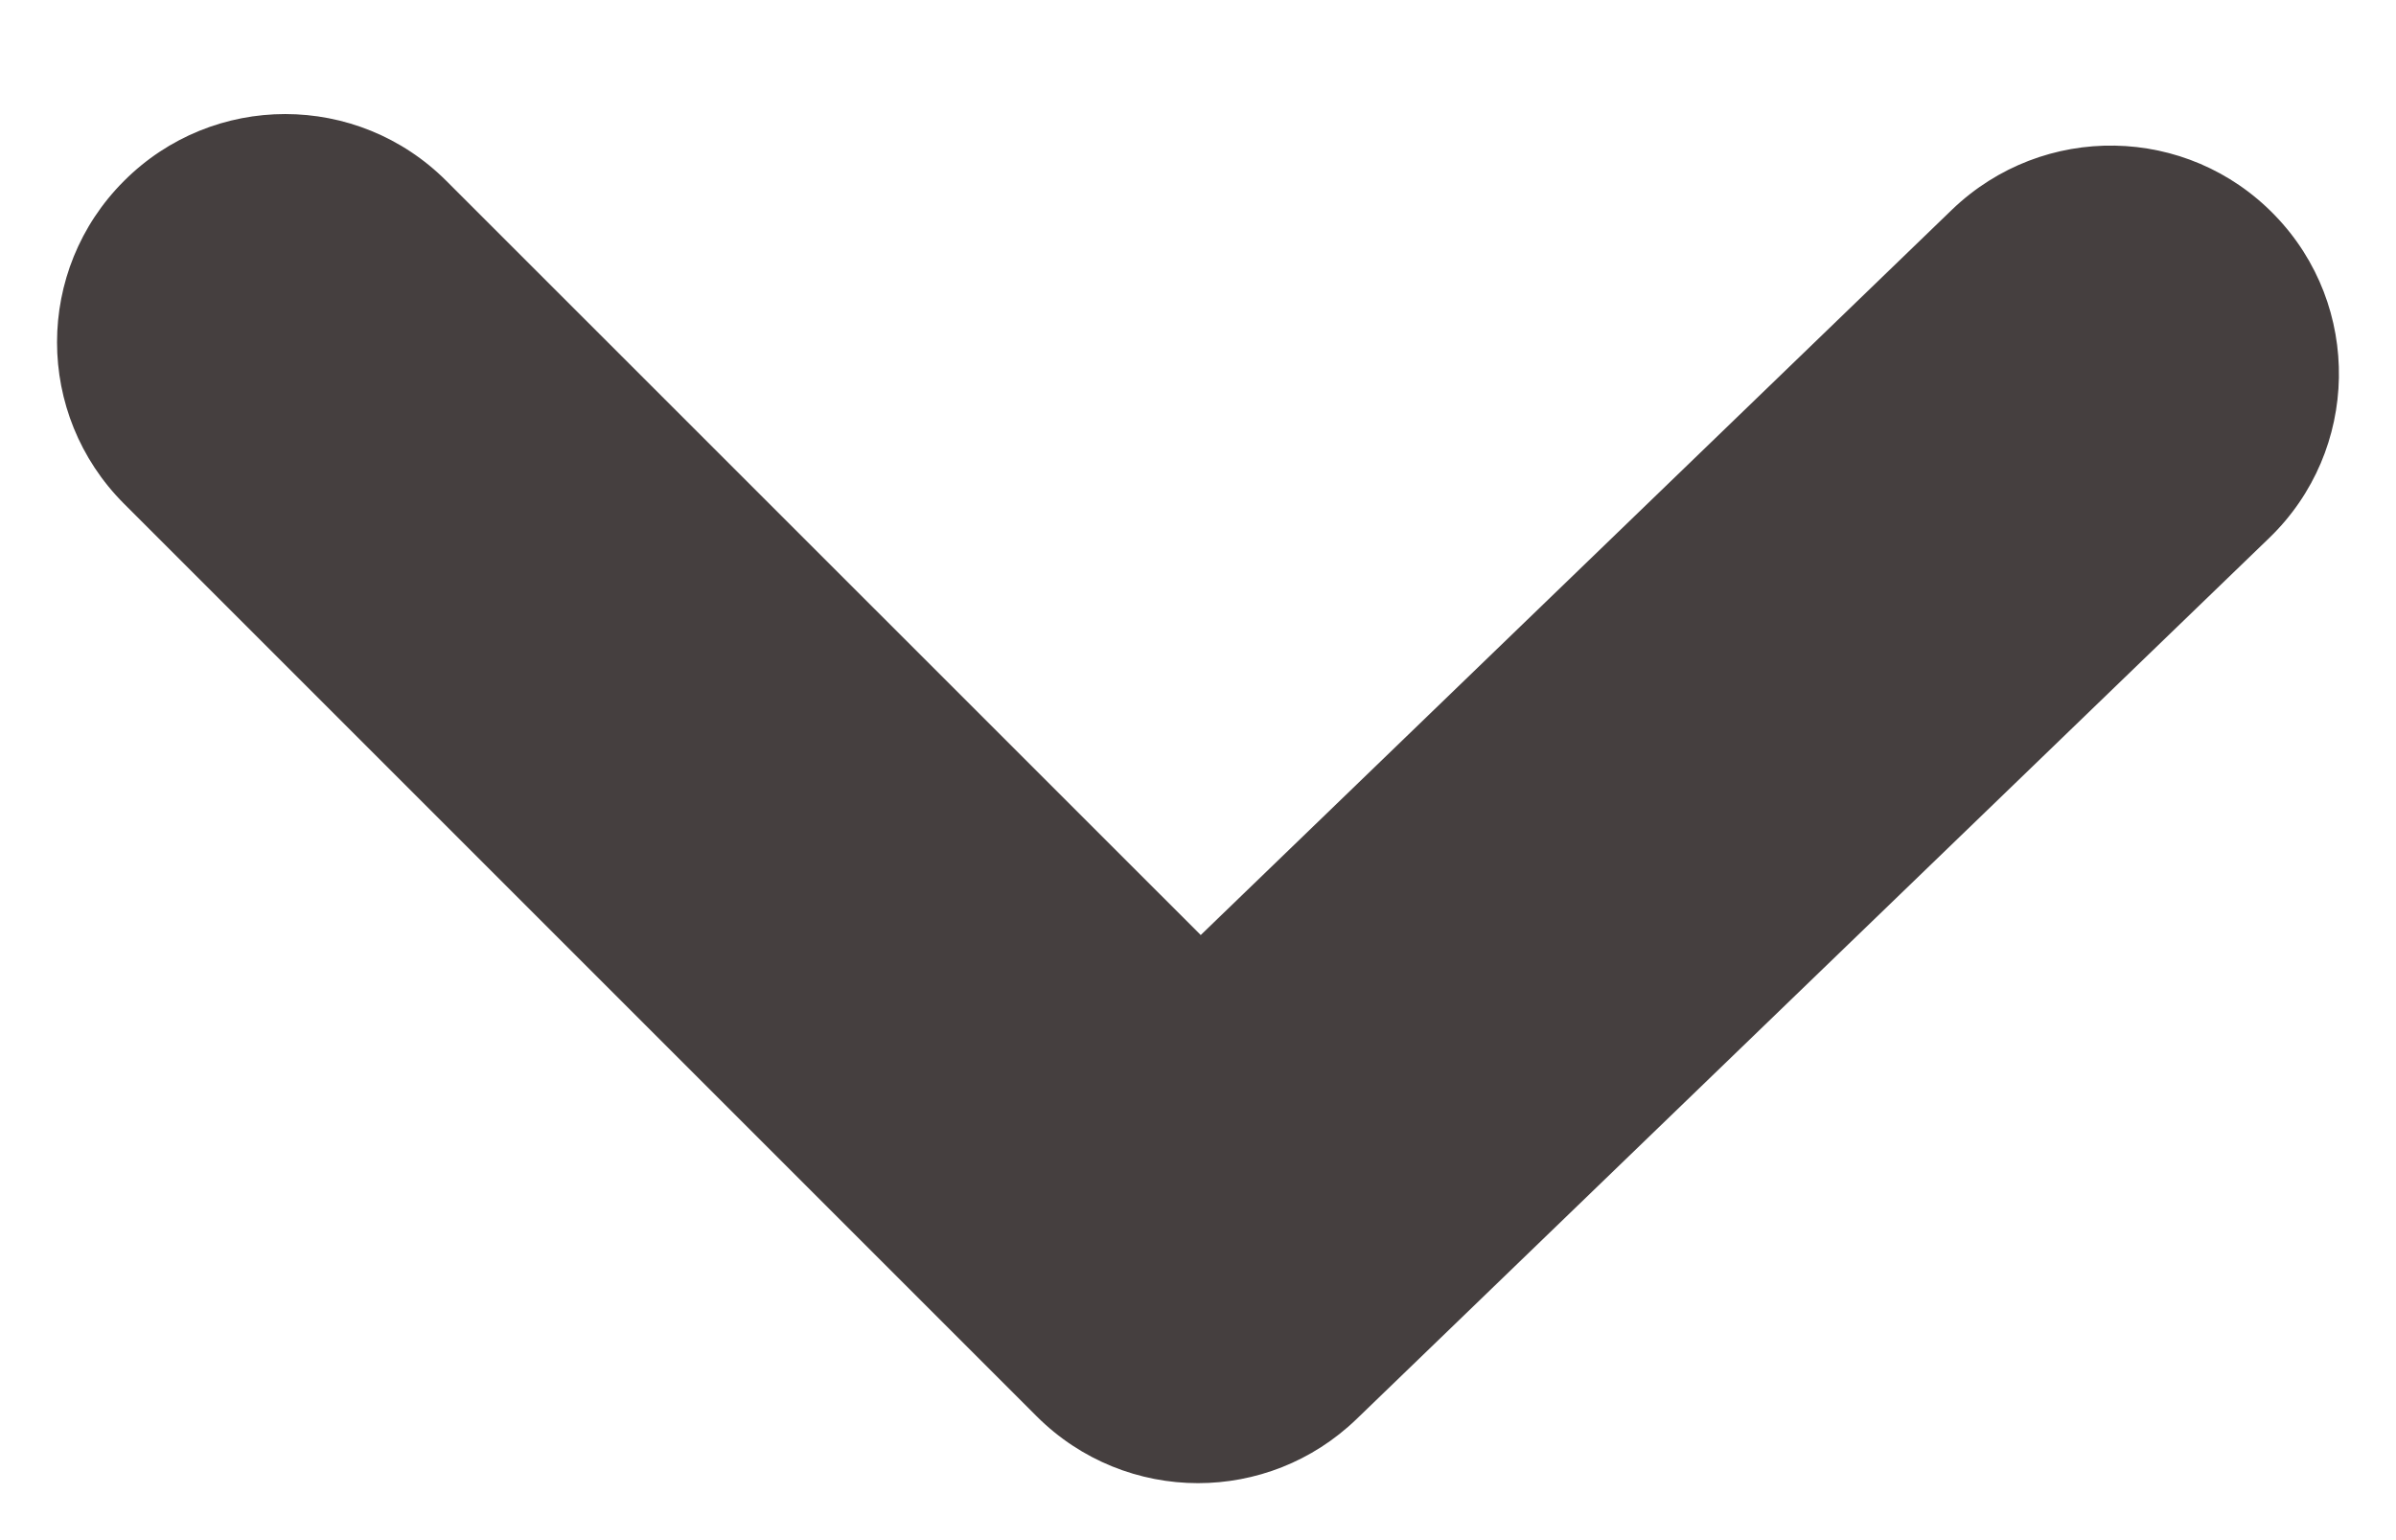 <svg width="14" height="9" viewBox="0 0 14 9" fill="none" xmlns="http://www.w3.org/2000/svg">
<path fill-rule="evenodd" clip-rule="evenodd" d="M7 8.667C6.659 8.667 6.317 8.536 6.057 8.276L0.724 2.943C0.203 2.421 0.203 1.579 0.724 1.058C1.245 0.536 2.088 0.536 2.609 1.058L7.016 5.464L11.407 1.224C11.939 0.714 12.78 0.728 13.292 1.258C13.804 1.787 13.789 2.632 13.26 3.143L7.927 8.292C7.667 8.543 7.333 8.667 7 8.667Z" fill="#453F3F"/>
</svg>
